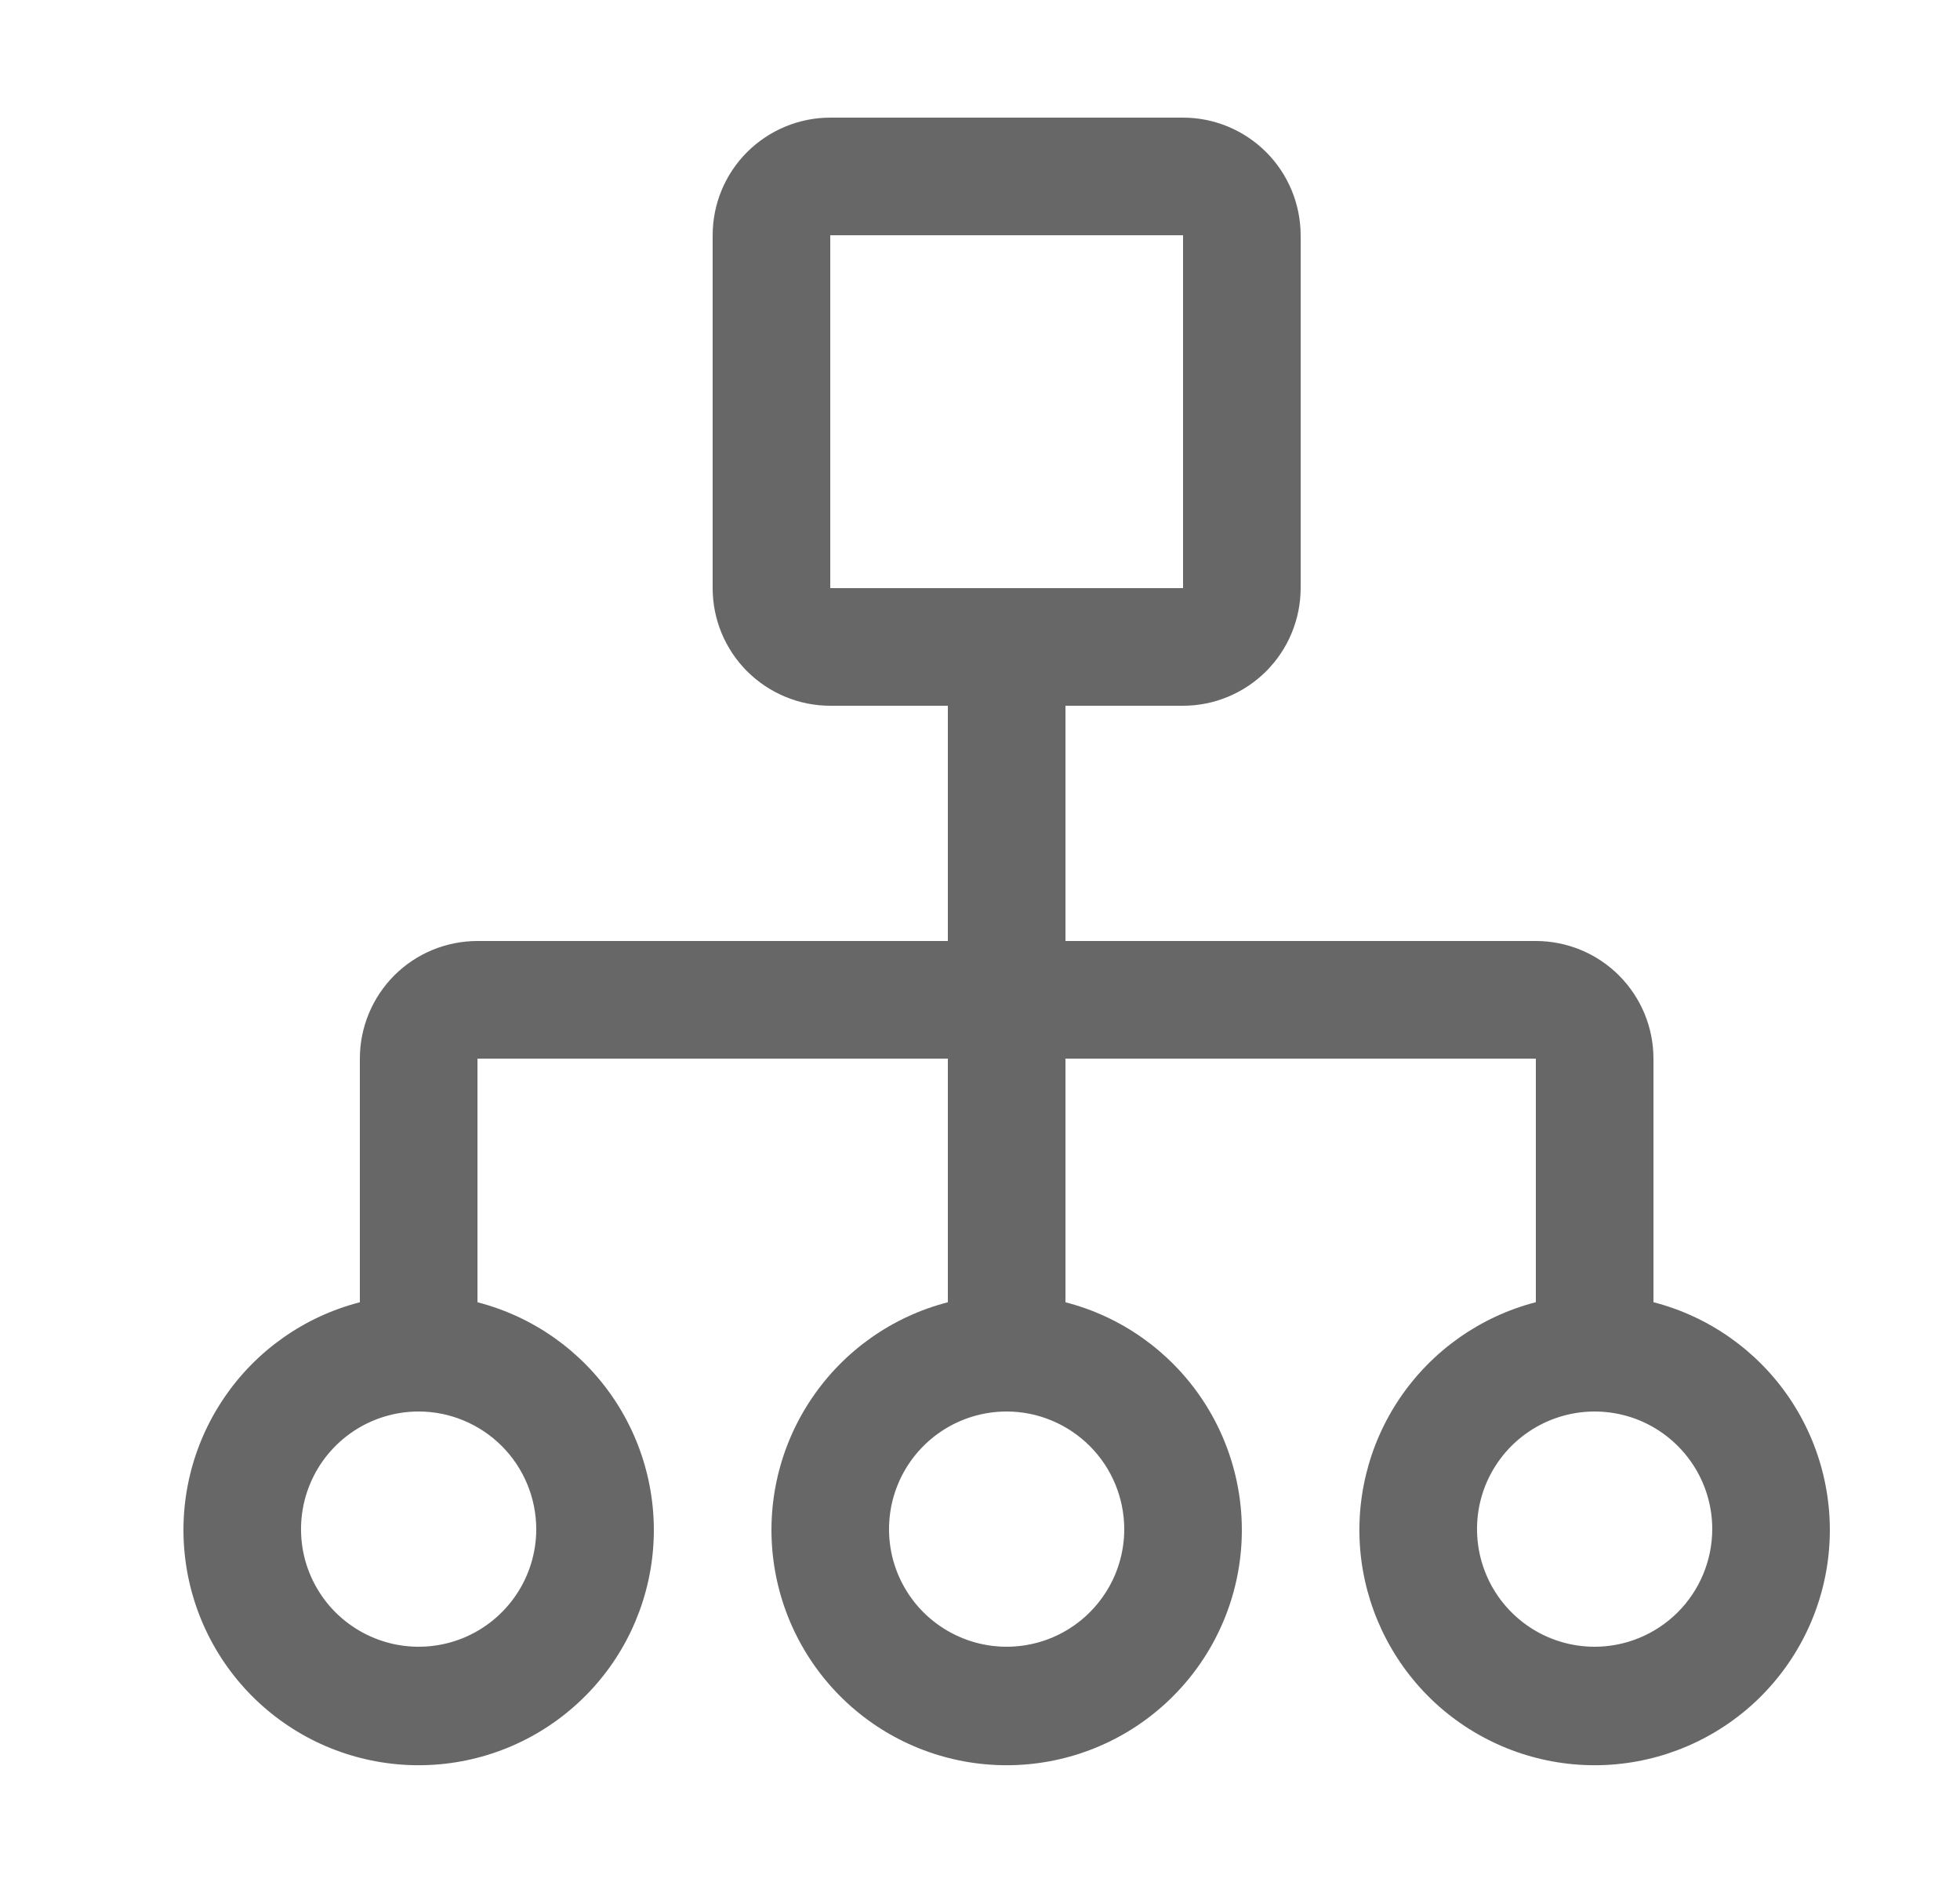 <svg width="25" height="24" viewBox="0 0 25 24" fill="none" xmlns="http://www.w3.org/2000/svg">
<g clip-path="url(#clip0_410_4348)">
<path d="M21.09 16.606V13.5C21.09 13.102 20.932 12.721 20.65 12.439C20.369 12.158 19.987 12 19.59 12H13.59V9H15.09C15.487 9 15.869 8.841 16.15 8.56C16.431 8.279 16.589 7.898 16.59 7.5V3C16.589 2.602 16.431 2.221 16.15 1.94C15.869 1.659 15.487 1.5 15.09 1.5H10.59C10.192 1.5 9.811 1.659 9.529 1.94C9.248 2.221 9.09 2.602 9.09 3V7.5C9.09 7.898 9.248 8.279 9.529 8.56C9.811 8.841 10.192 9 10.59 9H12.09V12H6.09C5.692 12 5.31 12.158 5.029 12.439C4.748 12.721 4.59 13.102 4.59 13.5V16.607C3.883 16.789 3.266 17.223 2.857 17.828C2.447 18.432 2.272 19.165 2.364 19.889C2.456 20.614 2.809 21.28 3.356 21.762C3.904 22.245 4.609 22.511 5.34 22.511C6.07 22.511 6.775 22.245 7.323 21.762C7.871 21.28 8.224 20.614 8.316 19.889C8.408 19.165 8.232 18.432 7.823 17.828C7.413 17.223 6.797 16.789 6.09 16.607V13.5H12.09V16.607C11.383 16.789 10.767 17.223 10.357 17.828C9.947 18.432 9.772 19.165 9.864 19.889C9.956 20.614 10.309 21.279 10.856 21.762C11.404 22.245 12.109 22.511 12.84 22.511C13.57 22.511 14.275 22.245 14.823 21.762C15.371 21.279 15.724 20.614 15.816 19.889C15.908 19.165 15.732 18.432 15.323 17.828C14.913 17.223 14.297 16.789 13.59 16.607V13.5H19.59V16.606C18.883 16.789 18.267 17.223 17.857 17.827C17.447 18.431 17.271 19.164 17.363 19.889C17.456 20.613 17.809 21.279 18.356 21.762C18.904 22.244 19.609 22.511 20.34 22.511C21.07 22.511 21.775 22.244 22.323 21.762C22.871 21.279 23.224 20.613 23.316 19.889C23.408 19.164 23.232 18.431 22.823 17.827C22.413 17.223 21.797 16.789 21.09 16.606ZM10.59 3H15.09L15.09 7.5H10.59V3ZM6.84 19.5C6.84 19.797 6.752 20.087 6.587 20.333C6.422 20.58 6.188 20.772 5.914 20.886C5.64 20.999 5.338 21.029 5.047 20.971C4.756 20.913 4.489 20.77 4.279 20.561C4.069 20.351 3.926 20.084 3.868 19.793C3.811 19.502 3.84 19.2 3.954 18.926C4.067 18.652 4.26 18.418 4.506 18.253C4.753 18.088 5.043 18 5.34 18C5.737 18 6.119 18.159 6.4 18.44C6.681 18.721 6.839 19.102 6.84 19.5ZM14.34 19.5C14.34 19.797 14.252 20.087 14.087 20.333C13.922 20.58 13.688 20.772 13.414 20.886C13.139 20.999 12.838 21.029 12.547 20.971C12.256 20.913 11.989 20.77 11.779 20.561C11.569 20.351 11.426 20.084 11.368 19.793C11.311 19.502 11.34 19.2 11.454 18.926C11.567 18.652 11.76 18.418 12.006 18.253C12.253 18.088 12.543 18 12.84 18C13.237 18 13.618 18.159 13.9 18.44C14.181 18.721 14.339 19.102 14.34 19.5ZM20.34 21C20.043 21 19.753 20.912 19.506 20.747C19.26 20.582 19.067 20.348 18.954 20.074C18.84 19.8 18.811 19.498 18.868 19.207C18.926 18.916 19.069 18.649 19.279 18.439C19.489 18.23 19.756 18.087 20.047 18.029C20.338 17.971 20.64 18.001 20.914 18.114C21.188 18.228 21.422 18.42 21.587 18.667C21.752 18.913 21.84 19.203 21.84 19.5C21.839 19.898 21.681 20.279 21.4 20.56C21.119 20.841 20.737 21 20.34 21Z" fill="#676767"/>
</g>
<defs>
<clipPath id="clip0_410_4348">
<rect width="24" height="24" fill="white" transform="translate(0.84)"/>
</clipPath>
</defs>
</svg>
